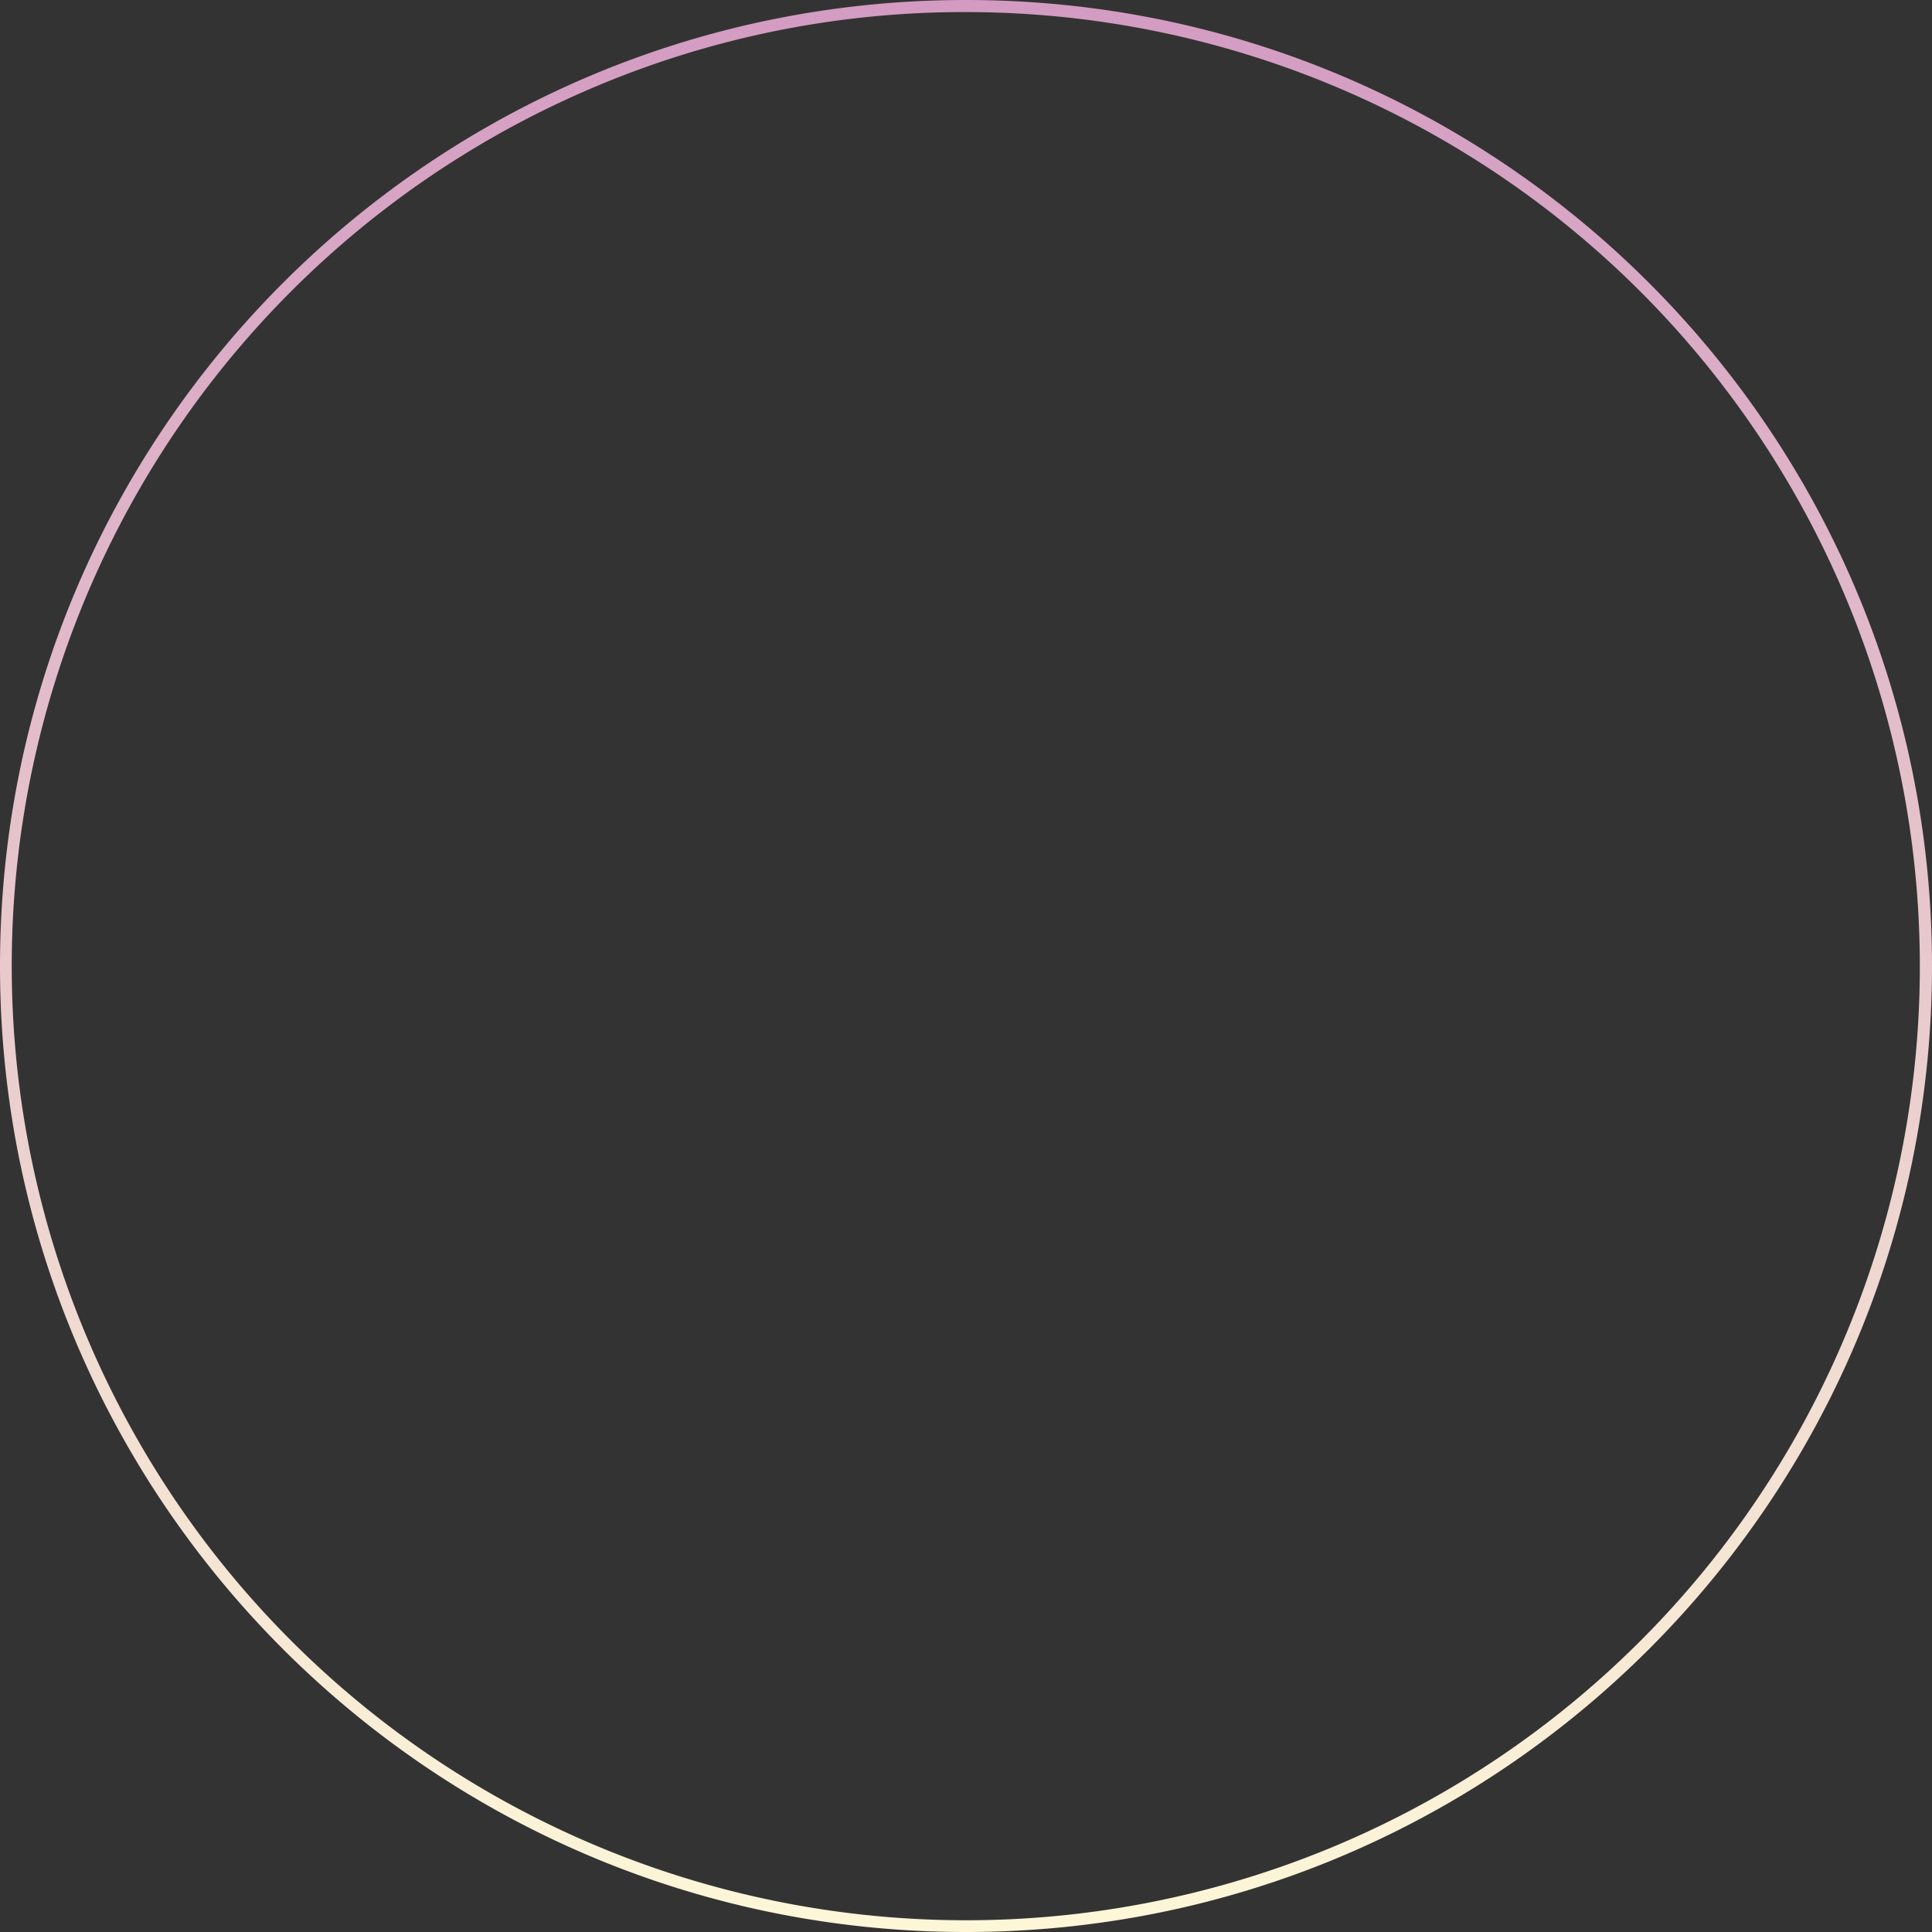 <svg xmlns="http://www.w3.org/2000/svg" xmlns:xlink="http://www.w3.org/1999/xlink" viewBox="0 0 800 800"><rect x="0" y="0" width="800" height="800" fill="#333333" stroke="none"/><defs><style>.cls-1{fill:url(#名称未設定グラデーション_20);}</style><linearGradient id="名称未設定グラデーション_20" x1="400" y1="800" x2="400" gradientUnits="userSpaceOnUse"><stop offset="0" stop-color="#fdf7d8"/><stop offset="1" stop-color="#d39bc2"/></linearGradient></defs><title>circle</title><g id="レイヤー_2" data-name="レイヤー 2"><g id="レイヤー_1-2" data-name="レイヤー 1"><path class="cls-1" d="M400,5A395.1,395.1,0,0,1,553.75,764,395.1,395.1,0,0,1,246.25,36,392.42,392.42,0,0,1,400,5m0-5C179.09,0,0,179.09,0,400S179.09,800,400,800,800,620.91,800,400,620.91,0,400,0Z"/></g></g></svg>
